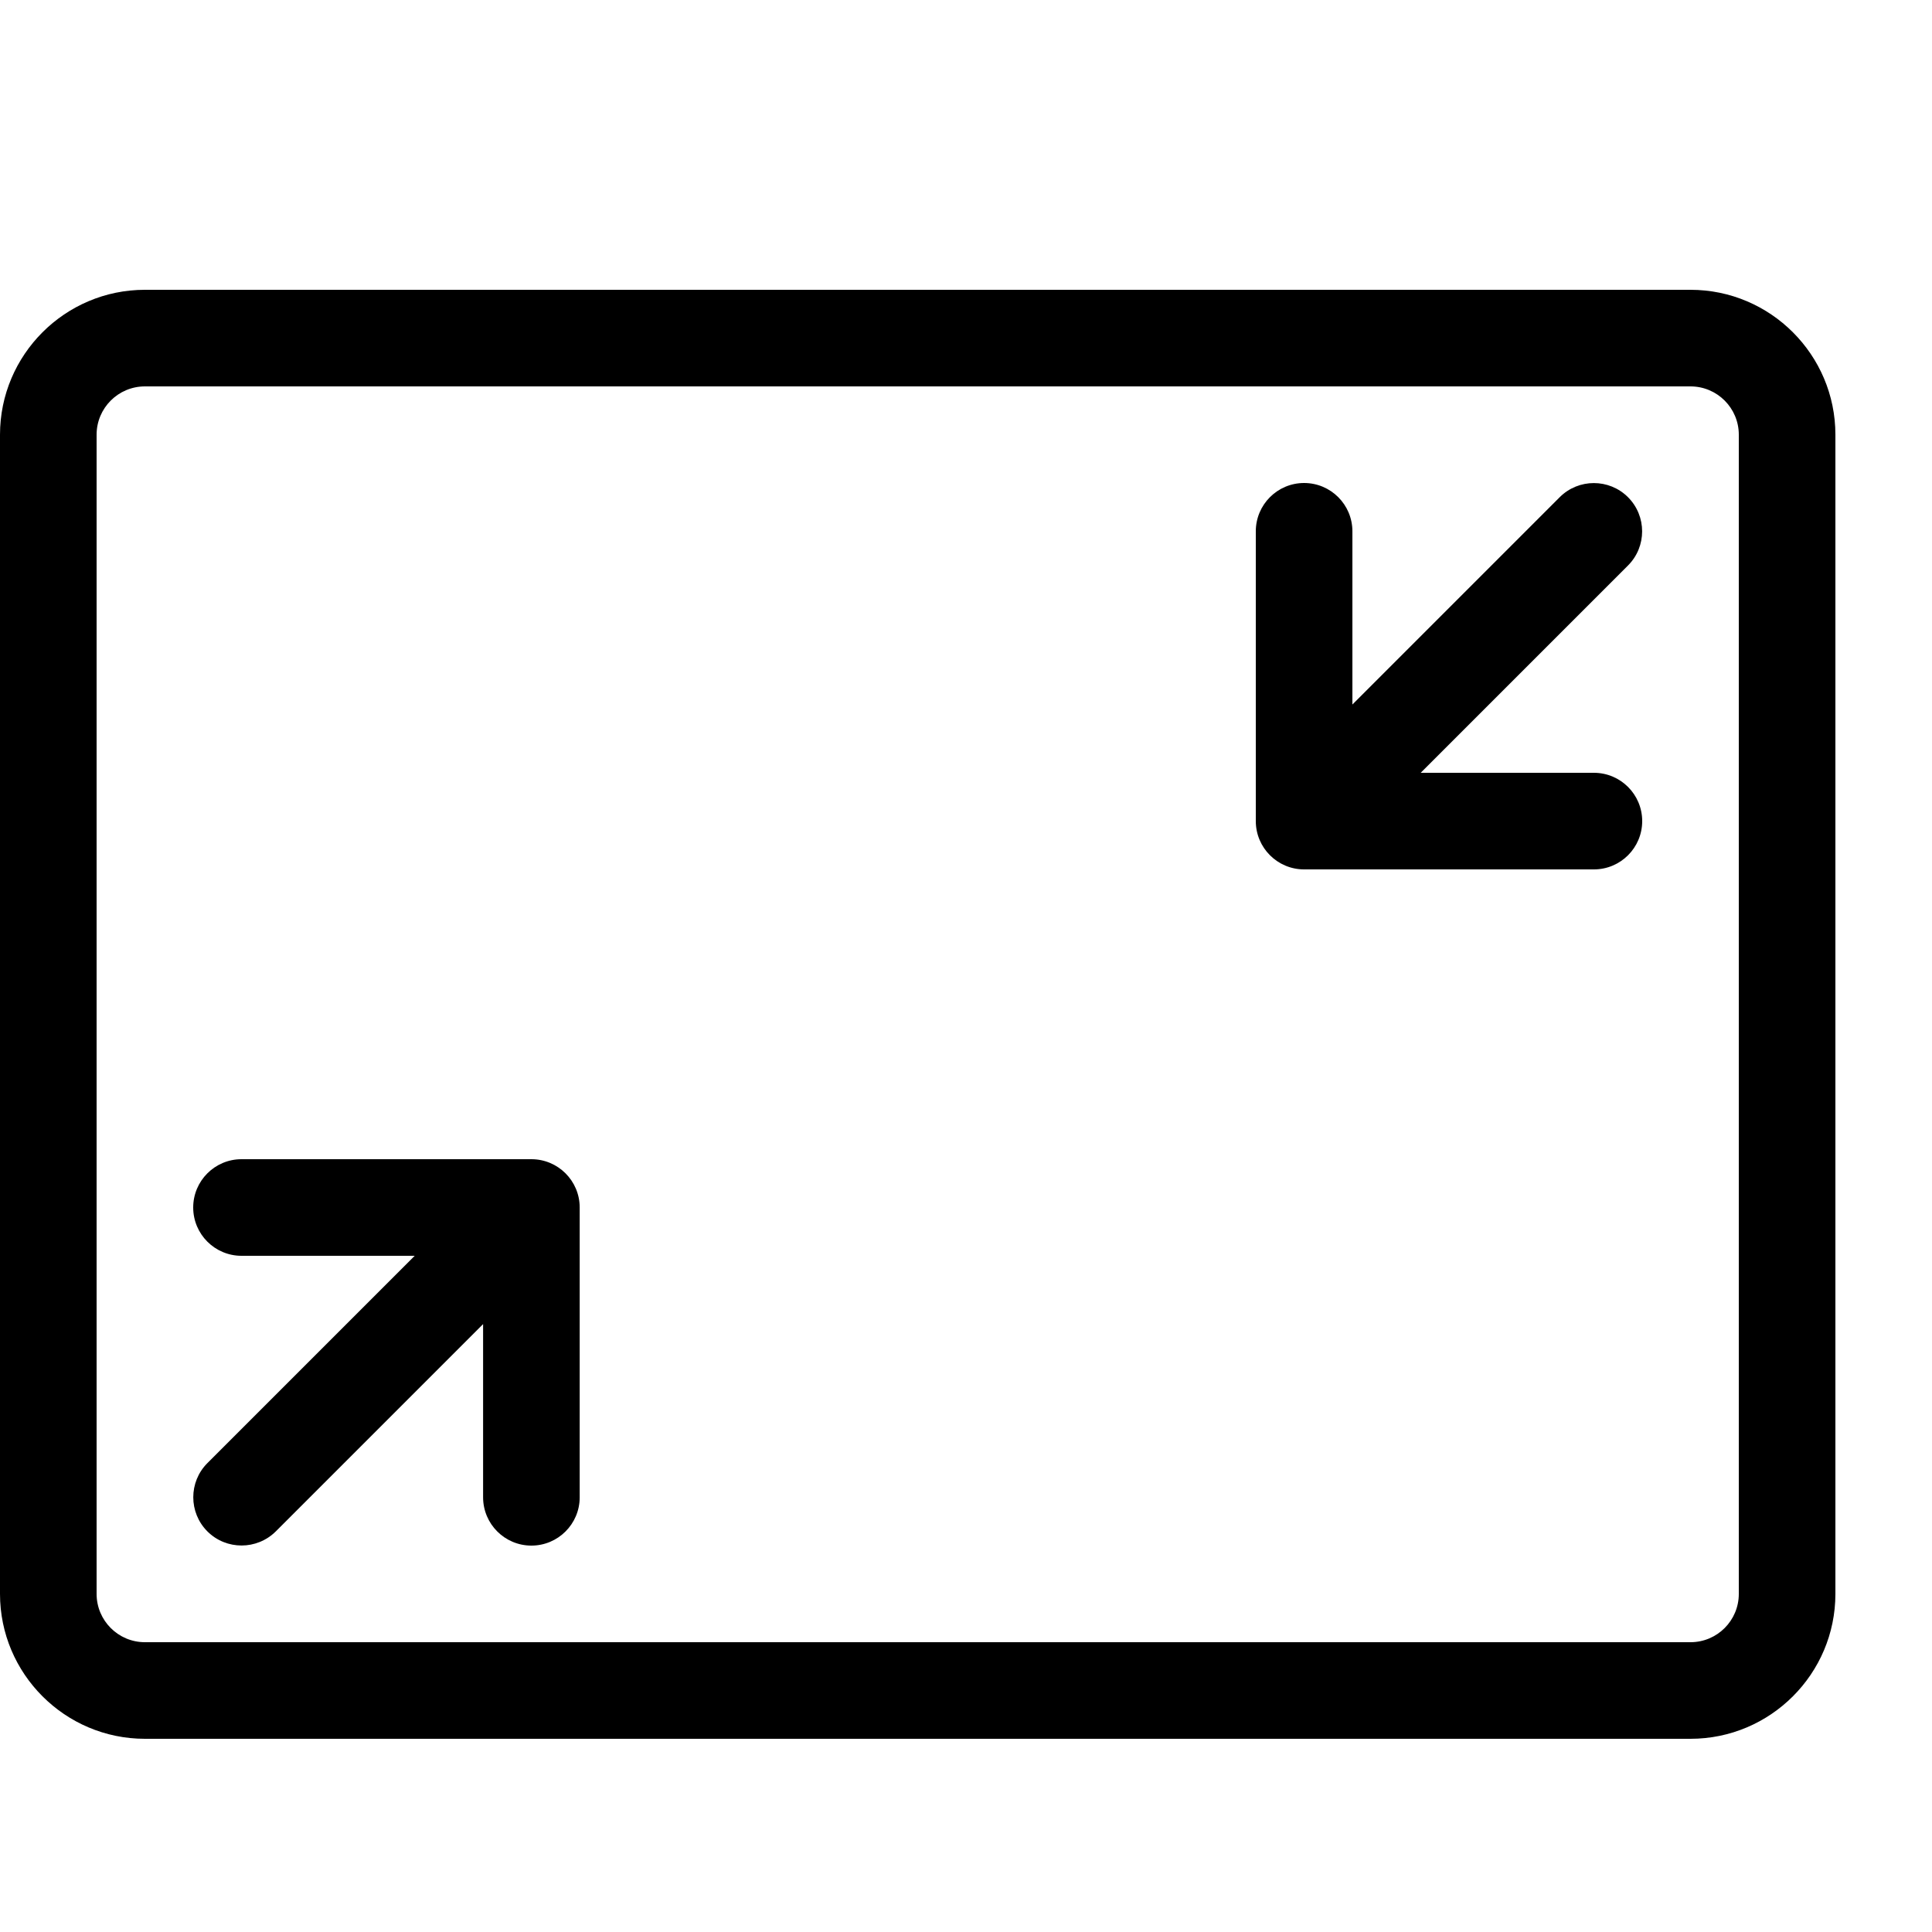 <svg height="20" viewBox="0 0 20 20" width="20" xmlns="http://www.w3.org/2000/svg"><path d="m17.5 18h-16c-.827 0-1.5-.673-1.5-1.5v-12c0-.827.673-1.5 1.5-1.5h16c.827 0 1.5.673 1.5 1.5v12c0 .827-.673 1.5-1.5 1.5zm-16-14c-.276 0-.5.224-.5.5v12c0 .276.224.5.5.5h16c.276 0 .5-.224.5-.5v-12c0-.276-.224-.5-.5-.5z"/><path d="m5.5 12h-3c-.276 0-.5.224-.5.5s.224.5.5.5h1.793l-2.146 2.146c-.195.195-.195.512 0 .707.098.098.226.146.354.146s.256-.049.354-.146l2.146-2.146v1.793c0 .276.224.5.5.5s.5-.224.5-.5v-3c0-.276-.224-.5-.5-.5z"/><path d="m16.5 8h-1.793l2.146-2.146c.195-.195.195-.512 0-.707s-.512-.195-.707 0l-2.146 2.146v-1.793c0-.276-.224-.5-.5-.5s-.5.224-.5.5v3c0 .276.224.5.5.5h3c.276 0 .5-.224.5-.5s-.224-.5-.5-.5z"/></svg>